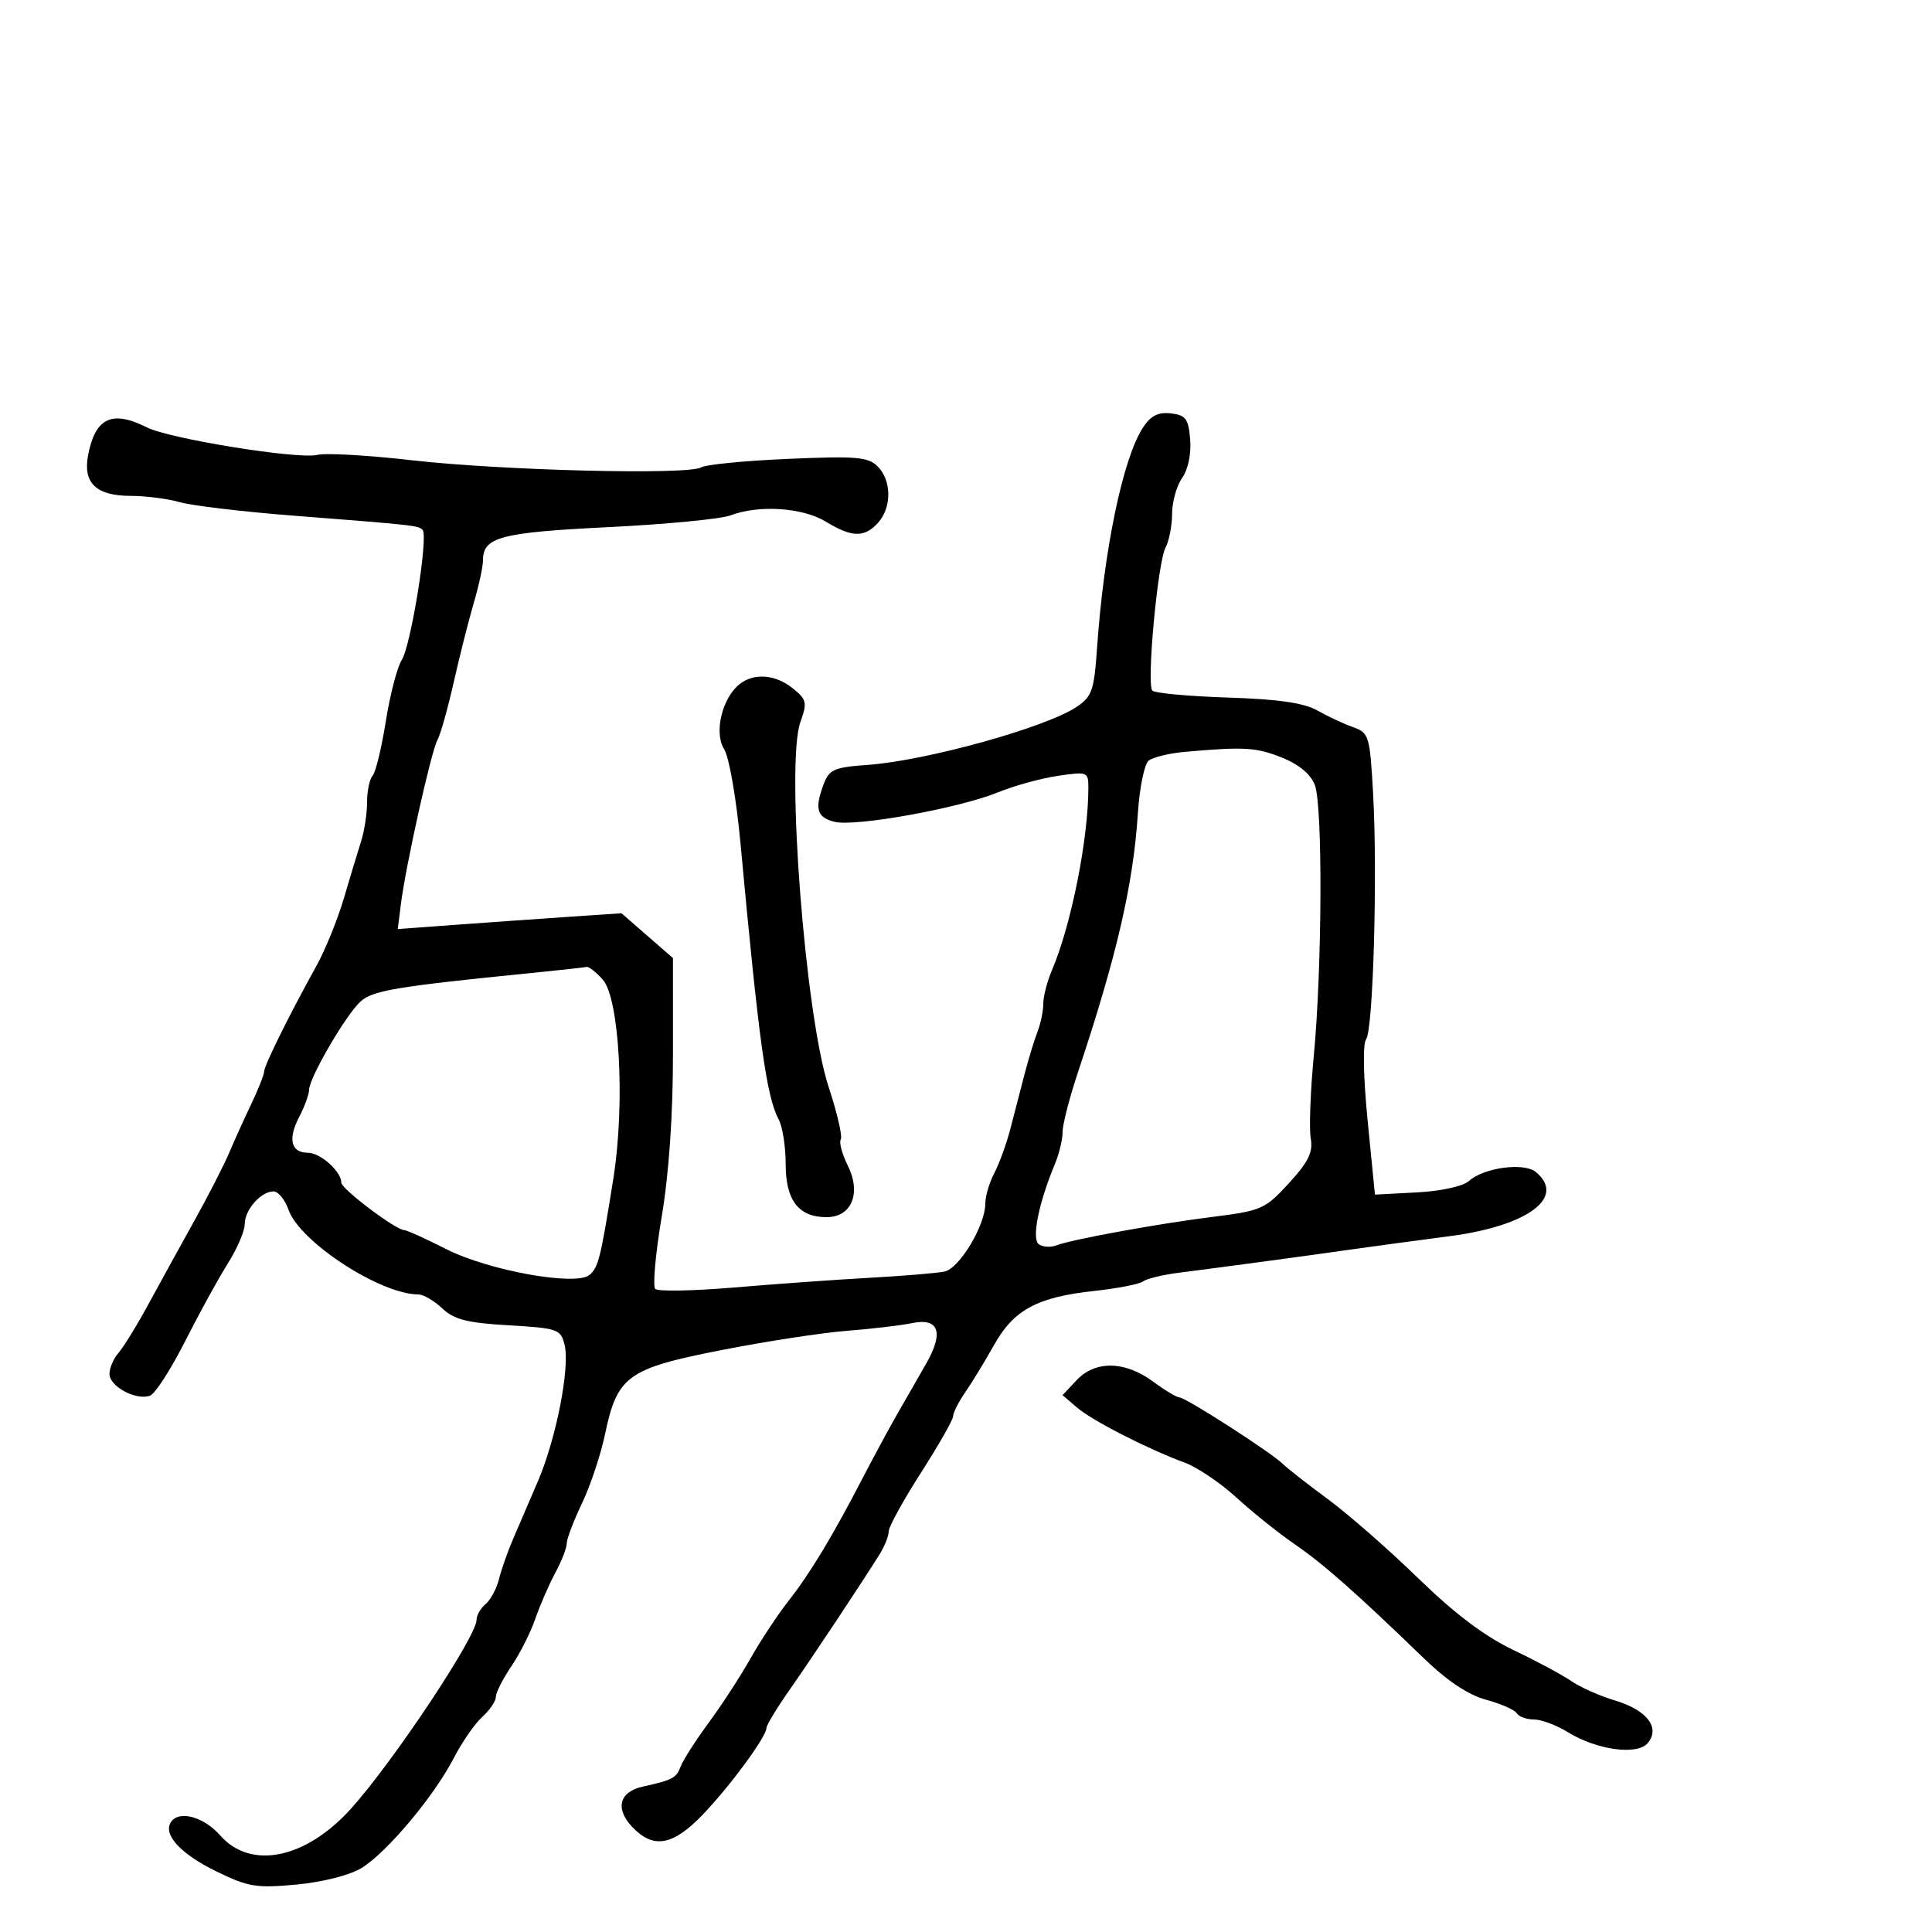 <svg xmlns="http://www.w3.org/2000/svg" width="300" height="300" viewBox="0 0 300 300" version="1.1">
	<path d="M 177.489 66.377 C 174.365 71.144, 171.389 85.447, 170.340 100.738 C 169.896 107.197, 169.555 108.169, 167.171 109.769 C 162.405 112.968, 143.747 118.142, 134.690 118.777 C 129.611 119.133, 128.762 119.495, 127.940 121.657 C 126.448 125.582, 126.817 126.916, 129.586 127.611 C 132.798 128.417, 148.943 125.502, 155 123.022 C 157.475 122.009, 161.637 120.863, 164.250 120.476 C 168.855 119.794, 169 119.850, 169 122.314 C 169 130.283, 166.329 143.669, 163.346 150.651 C 162.606 152.384, 162 154.726, 162 155.854 C 162 156.983, 161.597 158.940, 161.104 160.203 C 160.611 161.466, 159.711 164.412, 159.104 166.750 C 158.497 169.088, 157.504 172.912, 156.898 175.250 C 156.291 177.588, 155.166 180.694, 154.398 182.154 C 153.629 183.614, 153 185.738, 153 186.873 C 153 190.282, 148.979 196.976, 146.645 197.453 C 145.465 197.694, 140.225 198.127, 135 198.417 C 129.775 198.706, 120.325 199.383, 114 199.920 C 107.675 200.457, 102.161 200.558, 101.747 200.145 C 101.333 199.732, 101.783 194.693, 102.747 188.947 C 103.871 182.246, 104.500 173.169, 104.499 163.634 L 104.497 148.769 100.499 145.288 L 96.500 141.807 88 142.385 C 83.325 142.702, 75.510 143.255, 70.632 143.613 L 61.765 144.263 62.252 140.382 C 62.998 134.432, 66.946 116.695, 67.913 114.946 C 68.386 114.091, 69.528 110.041, 70.452 105.946 C 71.375 101.851, 72.776 96.311, 73.565 93.635 C 74.354 90.960, 75 87.977, 75 87.008 C 75 83.398, 77.708 82.680, 94.418 81.858 C 103.384 81.417, 111.938 80.594, 113.425 80.028 C 117.819 78.358, 124.629 78.803, 128.226 80.996 C 132.291 83.475, 134.223 83.516, 136.345 81.171 C 138.487 78.805, 138.461 74.604, 136.292 72.435 C 134.805 70.948, 133.005 70.795, 122.373 71.254 C 115.657 71.544, 109.587 72.137, 108.885 72.571 C 106.930 73.779, 78.044 73.072, 64 71.472 C 57.125 70.688, 50.506 70.310, 49.290 70.630 C 46.438 71.382, 26.323 68.142, 22.800 66.363 C 17.387 63.631, 14.779 64.873, 13.673 70.711 C 12.858 75.020, 14.952 77, 20.328 77 C 22.630 77, 26.053 77.441, 27.934 77.981 C 29.815 78.521, 37.687 79.456, 45.427 80.059 C 64.480 81.544, 64.927 81.593, 65.618 82.285 C 66.549 83.215, 63.818 100.238, 62.376 102.500 C 61.674 103.600, 60.564 107.875, 59.909 112 C 59.254 116.125, 58.331 119.927, 57.859 120.450 C 57.387 120.972, 57 122.818, 57 124.551 C 57 126.284, 56.587 129.006, 56.081 130.601 C 55.576 132.195, 54.366 136.200, 53.392 139.500 C 52.417 142.800, 50.497 147.525, 49.125 150 C 44.921 157.583, 41.026 165.453, 41.013 166.390 C 41.006 166.880, 40.116 169.130, 39.035 171.390 C 37.955 173.651, 36.404 177.075, 35.589 179 C 34.773 180.925, 32.354 185.650, 30.211 189.500 C 28.069 193.350, 24.850 199.200, 23.057 202.500 C 21.264 205.800, 19.168 209.210, 18.398 210.079 C 17.629 210.947, 17 212.419, 17 213.350 C 17 215.301, 21.183 217.527, 23.313 216.710 C 24.106 216.406, 26.548 212.610, 28.741 208.275 C 30.933 203.939, 33.914 198.513, 35.364 196.216 C 36.814 193.919, 38 191.163, 38 190.091 C 38 187.857, 40.510 185, 42.474 185 C 43.206 185, 44.251 186.281, 44.797 187.847 C 46.532 192.825, 59.069 201, 64.969 201 C 65.740 201, 67.408 201.974, 68.675 203.165 C 70.527 204.904, 72.557 205.421, 79.003 205.794 C 86.592 206.233, 87.061 206.396, 87.664 208.796 C 88.539 212.282, 86.379 223.354, 83.528 230 C 82.230 233.025, 80.490 237.075, 79.661 239 C 78.832 240.925, 77.850 243.719, 77.479 245.209 C 77.108 246.699, 76.173 248.442, 75.402 249.081 C 74.631 249.721, 74 250.822, 74 251.528 C 74 254.112, 61.075 273.549, 54.500 280.852 C 47.480 288.650, 38.923 290.397, 34.187 285 C 31.609 282.062, 27.714 281.036, 26.513 282.979 C 25.319 284.910, 28.084 287.894, 33.539 290.563 C 38.538 293.009, 39.781 293.215, 46.030 292.634 C 50.086 292.257, 54.279 291.193, 56.119 290.074 C 60.047 287.685, 67.378 278.956, 70.457 273 C 71.737 270.525, 73.732 267.643, 74.892 266.595 C 76.051 265.547, 77 264.148, 77 263.485 C 77 262.822, 78.078 260.690, 79.396 258.749 C 80.714 256.807, 82.392 253.482, 83.125 251.359 C 83.859 249.237, 85.256 246.024, 86.229 244.220 C 87.203 242.415, 88 240.366, 88 239.666 C 88 238.966, 89.065 236.167, 90.367 233.446 C 91.669 230.726, 93.280 225.896, 93.947 222.713 C 95.846 213.651, 97.427 212.507, 112 209.646 C 118.875 208.296, 127.650 206.947, 131.500 206.649 C 135.350 206.350, 139.898 205.813, 141.606 205.456 C 145.796 204.581, 146.601 206.894, 143.804 211.765 C 142.625 213.819, 140.628 217.300, 139.367 219.500 C 138.106 221.700, 135.674 226.200, 133.961 229.500 C 129.206 238.666, 125.804 244.302, 122.434 248.594 C 120.747 250.742, 118.100 254.750, 116.551 257.500 C 115.001 260.250, 112.076 264.750, 110.050 267.500 C 108.024 270.250, 106.069 273.298, 105.706 274.273 C 105.029 276.090, 104.426 276.413, 99.860 277.408 C 96.180 278.209, 95.468 280.804, 98.146 283.655 C 101.435 287.156, 104.478 286.629, 109.146 281.750 C 113.430 277.272, 118.989 269.707, 119.015 268.320 C 119.024 267.869, 120.609 265.250, 122.537 262.500 C 125.990 257.576, 133.932 245.616, 136.623 241.285 C 137.381 240.067, 138 238.492, 138 237.785 C 138 237.078, 140.250 232.988, 143 228.696 C 145.750 224.405, 148 220.449, 148 219.906 C 148 219.363, 148.843 217.700, 149.872 216.210 C 150.902 214.719, 152.912 211.421, 154.338 208.880 C 157.440 203.355, 161.037 201.418, 170 200.445 C 173.575 200.057, 176.950 199.396, 177.500 198.977 C 178.050 198.558, 180.525 197.955, 183 197.637 C 191.131 196.594, 202.379 195.077, 209.500 194.063 C 213.350 193.515, 220.318 192.573, 224.984 191.970 C 237.209 190.391, 243.242 185.935, 238.492 181.993 C 236.656 180.470, 230.453 181.290, 228.126 183.363 C 227.172 184.214, 223.815 184.954, 220 185.156 L 213.500 185.500 212.365 174 C 211.695 167.220, 211.595 162.044, 212.121 161.389 C 213.228 160.012, 213.920 135.750, 213.212 123.166 C 212.710 114.228, 212.577 113.792, 210.094 112.909 C 208.667 112.401, 206.179 111.240, 204.565 110.327 C 202.463 109.139, 198.497 108.568, 190.594 108.313 C 184.524 108.118, 179.274 107.630, 178.926 107.229 C 178.020 106.184, 179.770 87.298, 180.983 85.031 C 181.543 83.986, 182 81.627, 182 79.788 C 182 77.949, 182.702 75.443, 183.560 74.218 C 184.490 72.889, 184.995 70.479, 184.810 68.245 C 184.543 65.018, 184.128 64.457, 181.813 64.190 C 179.845 63.962, 178.687 64.548, 177.489 66.377 M 114.819 106.250 C 112.115 108.412, 110.839 113.816, 112.441 116.325 C 113.218 117.543, 114.339 124.001, 114.987 131 C 117.843 161.851, 119.013 170.287, 120.929 173.868 C 121.518 174.968, 122 178.078, 122 180.779 C 122 186.396, 124.011 189, 128.350 189 C 132.252 189, 133.779 185.267, 131.635 180.970 C 130.753 179.203, 130.266 177.378, 130.553 176.914 C 130.839 176.451, 129.992 172.793, 128.671 168.786 C 125.040 157.774, 121.997 118.541, 124.278 112.151 C 125.368 109.096, 125.267 108.635, 123.126 106.901 C 120.422 104.711, 117.072 104.449, 114.819 106.250 M 184.020 116.743 C 181.555 116.960, 179.003 117.583, 178.347 118.127 C 177.691 118.672, 176.944 122.353, 176.687 126.309 C 175.968 137.397, 173.412 148.430, 167.360 166.575 C 166.062 170.467, 165 174.600, 165 175.760 C 165 176.920, 164.473 179.137, 163.828 180.685 C 161.244 186.893, 160.140 192.467, 161.342 193.237 C 161.979 193.645, 163.175 193.715, 164 193.392 C 166.371 192.465, 179.752 190.024, 188.383 188.944 C 195.872 188.007, 196.459 187.747, 200.138 183.729 C 203.193 180.393, 203.909 178.918, 203.529 176.745 C 203.265 175.230, 203.478 169.483, 204.003 163.973 C 205.306 150.298, 205.404 125.081, 204.167 121.890 C 203.517 120.211, 201.693 118.694, 199.058 117.640 C 195.060 116.040, 193.245 115.932, 184.020 116.743 M 82.500 151.088 C 61.527 153.186, 57.885 153.794, 55.980 155.518 C 53.715 157.568, 48.003 167.379, 47.994 169.235 C 47.990 169.931, 47.299 171.820, 46.458 173.434 C 44.663 176.875, 45.181 179, 47.814 179 C 49.749 179, 53 181.906, 53 183.636 C 53 184.623, 61.440 190.989, 62.779 191.013 C 63.176 191.020, 66.110 192.349, 69.299 193.966 C 75.866 197.297, 89.404 199.739, 91.528 197.977 C 92.914 196.826, 93.269 195.395, 95.242 183 C 97.089 171.401, 96.203 154.987, 93.574 152.082 C 92.538 150.937, 91.422 150.065, 91.095 150.144 C 90.768 150.223, 86.900 150.648, 82.500 151.088 M 167.169 214.320 L 164.989 216.641 167.244 218.570 C 169.638 220.618, 178.177 224.982, 184 227.133 C 185.925 227.844, 189.525 230.280, 192 232.547 C 194.475 234.814, 198.525 238.058, 201 239.757 C 205.491 242.839, 210.568 247.321, 221.044 257.451 C 224.721 261.006, 227.990 263.190, 230.752 263.933 C 233.042 264.550, 235.186 265.492, 235.517 266.027 C 235.847 266.562, 237.051 267, 238.191 267 C 239.331 267, 241.688 267.880, 243.428 268.956 C 247.941 271.744, 254.250 272.609, 255.868 270.659 C 257.842 268.280, 255.739 265.538, 250.809 264.063 C 248.439 263.354, 245.375 261.994, 244 261.041 C 242.625 260.089, 238.575 257.916, 235 256.213 C 230.543 254.090, 225.897 250.587, 220.216 245.065 C 215.660 240.636, 209.360 235.120, 206.216 232.806 C 203.072 230.493, 199.908 228.018, 199.185 227.307 C 197.378 225.528, 184.120 217, 183.163 217 C 182.737 217, 180.864 215.875, 179 214.500 C 174.673 211.308, 170.065 211.238, 167.169 214.320" stroke="none" fill="black" fill-rule="evenodd"/>
</svg>